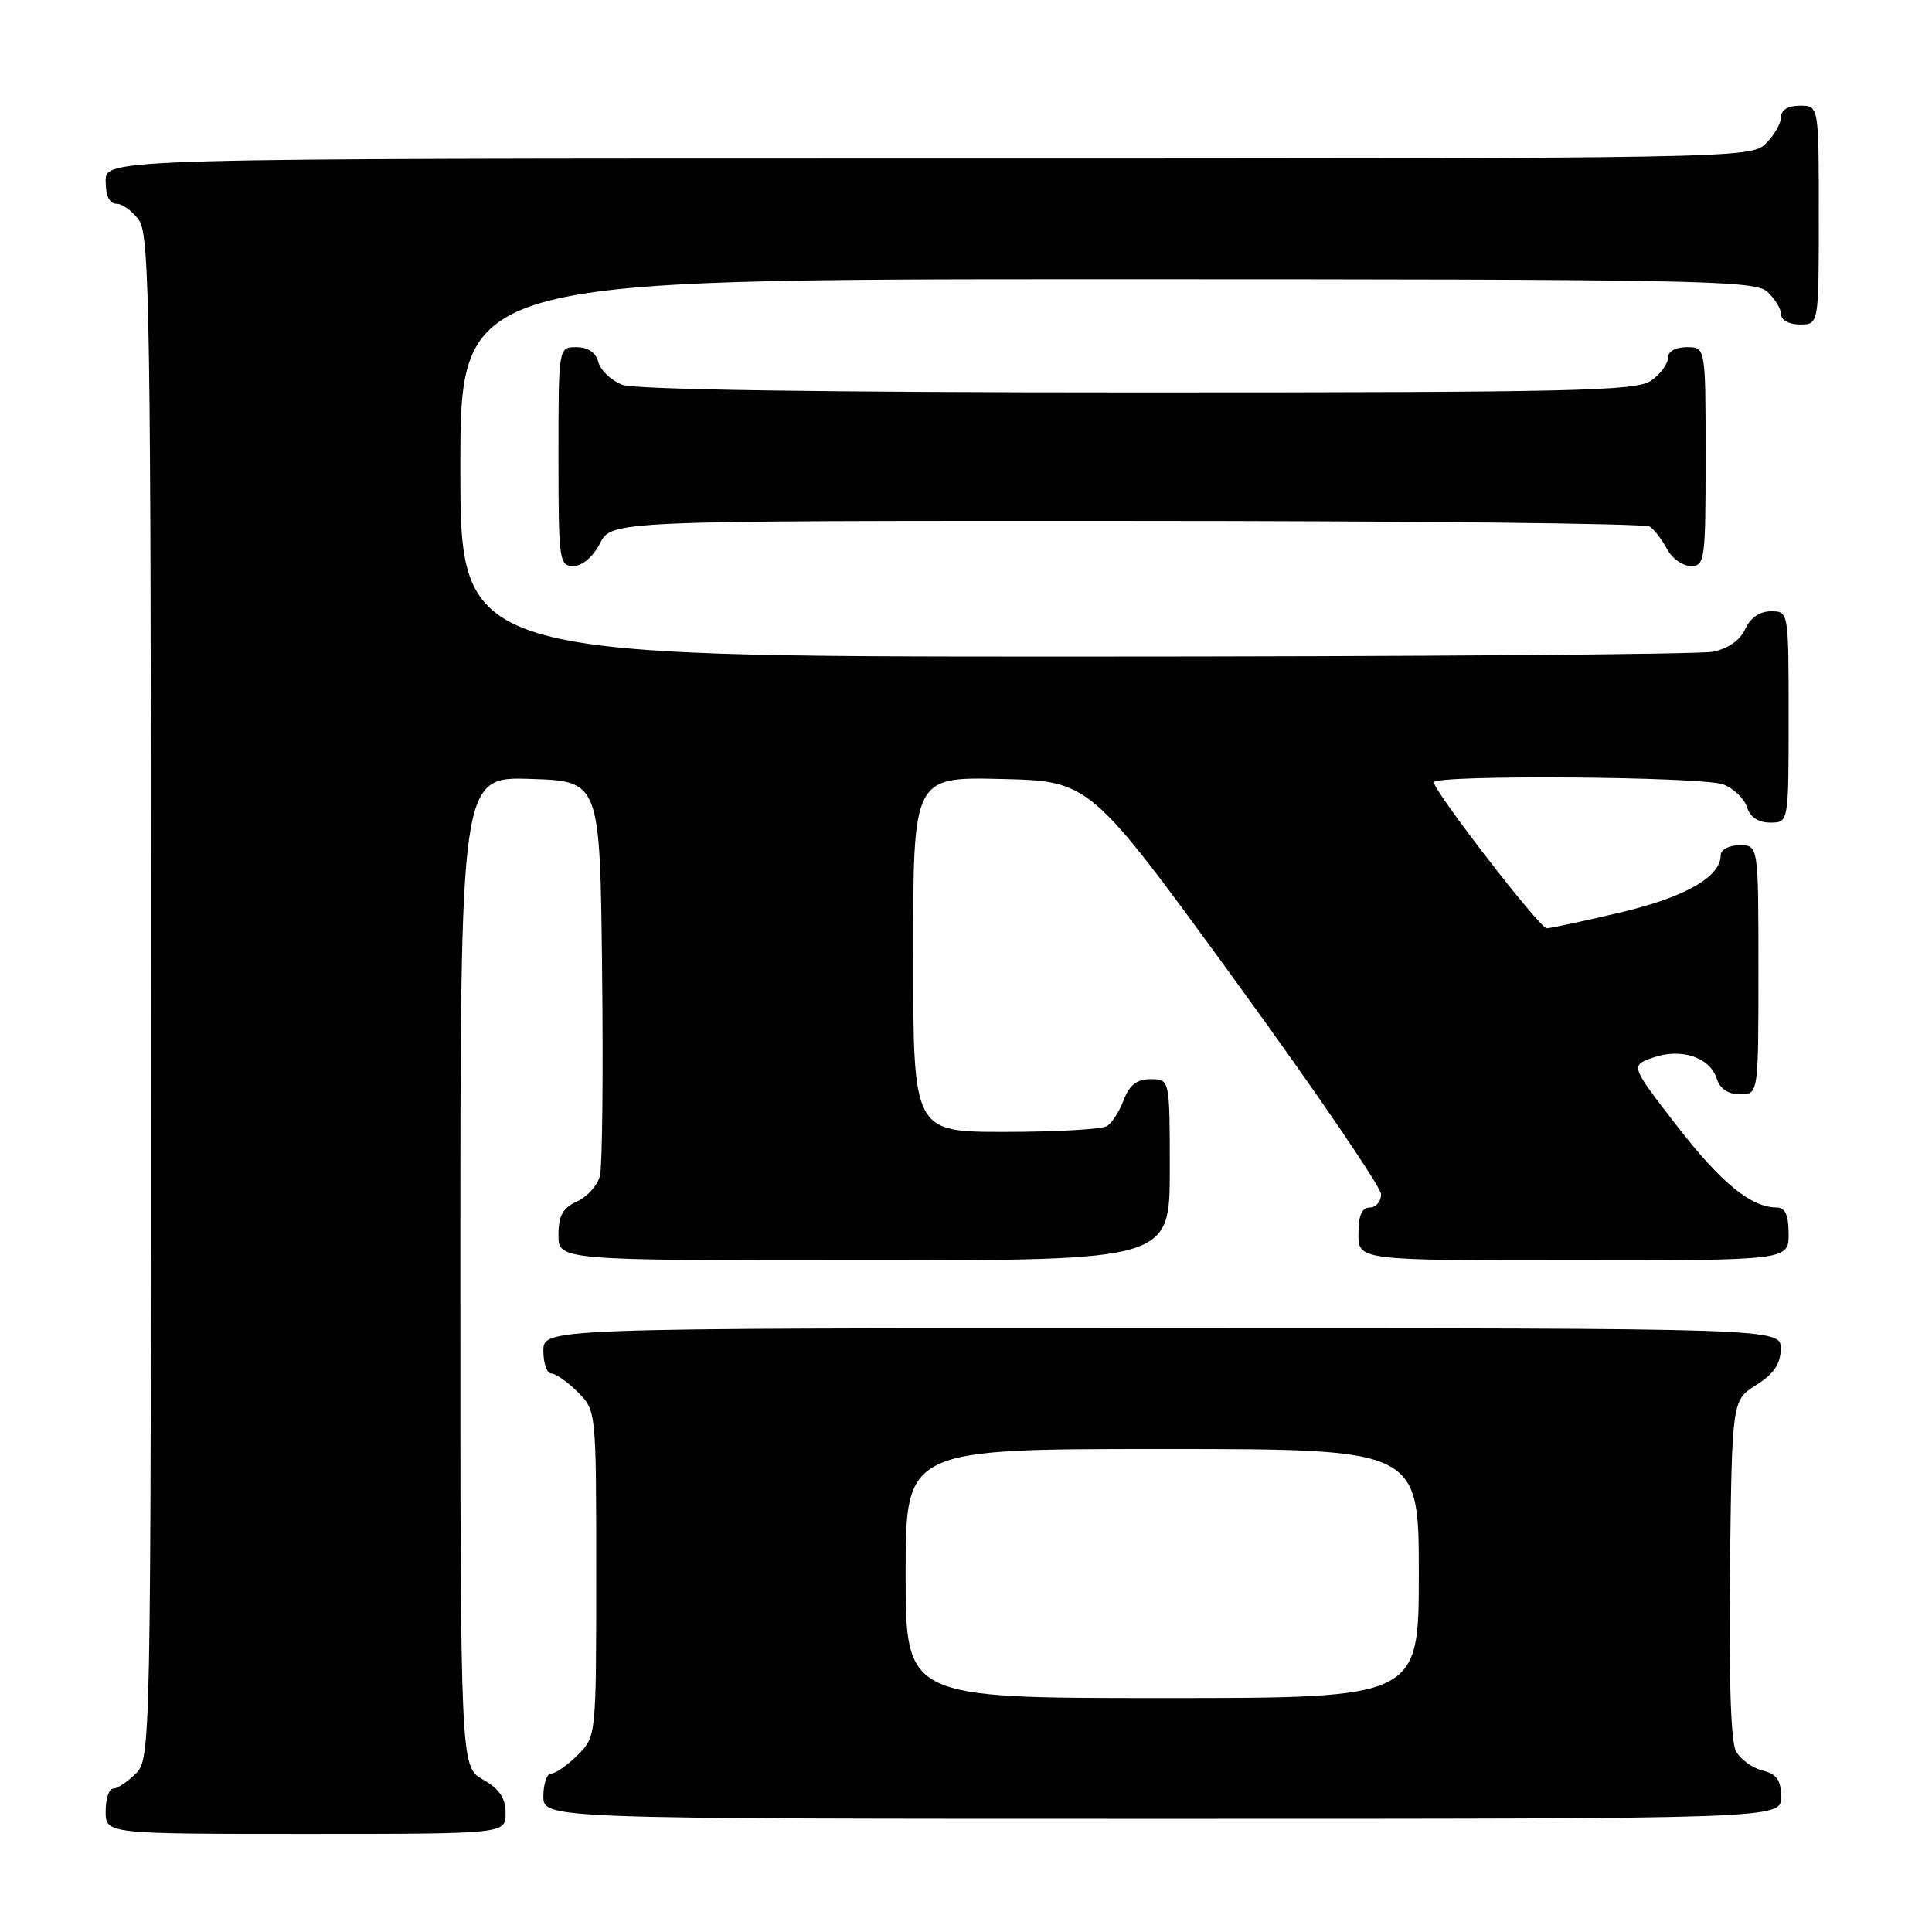 <?xml version="1.0" encoding="UTF-8" standalone="no"?>
<!DOCTYPE svg PUBLIC "-//W3C//DTD SVG 1.1//EN" "http://www.w3.org/Graphics/SVG/1.1/DTD/svg11.dtd" >
<svg xmlns="http://www.w3.org/2000/svg" xmlns:xlink="http://www.w3.org/1999/xlink" version="1.1" viewBox="0 0 256 256">
 <g >
 <path fill="currentColor"
d=" M 66.99 240.25 C 66.99 238.25 66.18 237.04 63.99 235.80 C 61.00 234.09 61.00 234.09 61.00 168.51 C 61.00 102.92 61.00 102.92 70.25 103.21 C 79.50 103.50 79.50 103.50 79.78 128.50 C 79.94 142.25 79.81 154.53 79.50 155.78 C 79.20 157.04 77.83 158.57 76.47 159.19 C 74.56 160.07 74.00 161.08 74.00 163.66 C 74.00 167.00 74.00 167.00 114.50 167.00 C 155.00 167.00 155.00 167.00 155.00 155.00 C 155.00 143.00 155.00 143.00 152.48 143.00 C 150.65 143.00 149.66 143.75 148.91 145.73 C 148.34 147.23 147.34 148.80 146.69 149.21 C 146.03 149.63 139.99 149.98 133.25 149.98 C 121.00 150.00 121.00 150.00 121.00 126.47 C 121.00 102.94 121.00 102.94 132.72 103.22 C 144.44 103.50 144.44 103.50 163.72 130.00 C 174.32 144.57 182.99 157.29 183.00 158.25 C 183.00 159.21 182.32 160.00 181.50 160.00 C 180.45 160.00 180.00 161.06 180.00 163.50 C 180.00 167.00 180.00 167.00 208.50 167.00 C 237.00 167.00 237.00 167.00 237.00 163.50 C 237.00 161.01 236.55 160.00 235.45 160.00 C 232.03 160.00 228.06 156.75 222.18 149.16 C 216.02 141.19 216.02 141.19 219.05 140.13 C 222.78 138.83 226.58 140.09 227.48 142.94 C 227.91 144.28 228.99 145.00 230.57 145.00 C 233.00 145.00 233.00 145.00 233.00 128.50 C 233.00 112.00 233.00 112.00 230.50 112.00 C 229.09 112.00 228.00 112.58 228.00 113.33 C 228.00 116.20 223.28 118.88 214.67 120.92 C 209.82 122.06 205.44 123.00 204.94 123.00 C 204.02 123.00 190.00 104.86 190.00 103.66 C 190.00 102.63 225.57 102.89 228.35 103.94 C 229.71 104.46 231.12 105.81 231.48 106.94 C 231.91 108.28 232.99 109.00 234.57 109.00 C 237.00 109.00 237.00 109.00 237.00 95.00 C 237.00 81.00 237.00 81.00 234.66 81.00 C 233.17 81.00 231.93 81.86 231.25 83.36 C 230.57 84.84 228.98 85.95 226.96 86.36 C 225.20 86.71 187.13 87.00 142.38 87.00 C 61.00 87.00 61.00 87.00 61.00 62.00 C 61.00 37.00 61.00 37.00 146.67 37.00 C 224.99 37.00 232.50 37.14 234.17 38.65 C 235.18 39.57 236.00 40.92 236.00 41.65 C 236.00 42.42 237.07 43.00 238.50 43.00 C 241.00 43.00 241.00 43.00 241.00 28.50 C 241.00 14.00 241.00 14.00 238.50 14.00 C 236.94 14.00 236.00 14.57 236.00 15.50 C 236.00 16.33 235.10 17.90 234.00 19.00 C 232.02 20.98 230.67 21.00 123.00 21.00 C 14.00 21.00 14.00 21.00 14.00 24.00 C 14.00 25.95 14.51 27.00 15.44 27.00 C 16.24 27.00 17.59 28.00 18.44 29.22 C 19.83 31.20 20.00 42.63 20.00 132.22 C 20.00 231.67 19.97 233.03 18.00 235.00 C 16.90 236.10 15.55 237.00 15.00 237.00 C 14.45 237.00 14.00 238.35 14.00 240.00 C 14.00 243.00 14.00 243.00 40.50 243.00 C 67.00 243.00 67.00 243.00 66.99 240.25 Z  M 236.00 238.11 C 236.00 235.87 235.44 235.08 233.53 234.60 C 232.17 234.26 230.59 233.10 230.01 232.02 C 229.34 230.77 229.06 221.93 229.23 207.80 C 229.50 185.54 229.50 185.54 232.71 183.52 C 235.03 182.06 235.93 180.74 235.96 178.75 C 236.00 176.00 236.00 176.00 154.00 176.00 C 72.00 176.00 72.00 176.00 72.00 179.00 C 72.00 180.65 72.47 182.00 73.05 182.00 C 73.62 182.00 75.20 183.10 76.55 184.45 C 79.00 186.91 79.00 186.91 79.00 208.50 C 79.00 230.09 79.00 230.09 76.55 232.55 C 75.20 233.90 73.62 235.00 73.05 235.00 C 72.47 235.00 72.00 236.35 72.00 238.00 C 72.00 241.00 72.00 241.00 154.00 241.00 C 236.00 241.00 236.00 241.00 236.00 238.11 Z  M 79.50 72.00 C 81.05 69.00 81.05 69.00 149.28 69.02 C 186.80 69.02 218.00 69.36 218.60 69.77 C 219.21 70.17 220.23 71.51 220.89 72.75 C 221.54 73.99 222.95 75.00 224.04 75.00 C 225.90 75.00 226.00 74.25 226.00 60.50 C 226.00 46.00 226.00 46.00 223.50 46.00 C 221.99 46.00 221.00 46.57 221.00 47.44 C 221.00 48.24 220.00 49.59 218.78 50.44 C 216.82 51.81 208.70 52.00 150.84 52.00 C 108.93 52.00 84.17 51.63 82.47 50.99 C 81.00 50.43 79.57 49.08 79.29 47.99 C 78.95 46.71 77.92 46.00 76.38 46.00 C 74.00 46.00 74.00 46.00 74.00 60.50 C 74.00 74.27 74.10 75.00 75.97 75.00 C 77.16 75.00 78.57 73.80 79.50 72.00 Z  M 120.00 208.50 C 120.00 192.00 120.00 192.00 154.00 192.00 C 188.00 192.00 188.00 192.00 188.00 208.50 C 188.00 225.00 188.00 225.00 154.00 225.00 C 120.00 225.00 120.00 225.00 120.00 208.50 Z "/>
</g>
</svg>